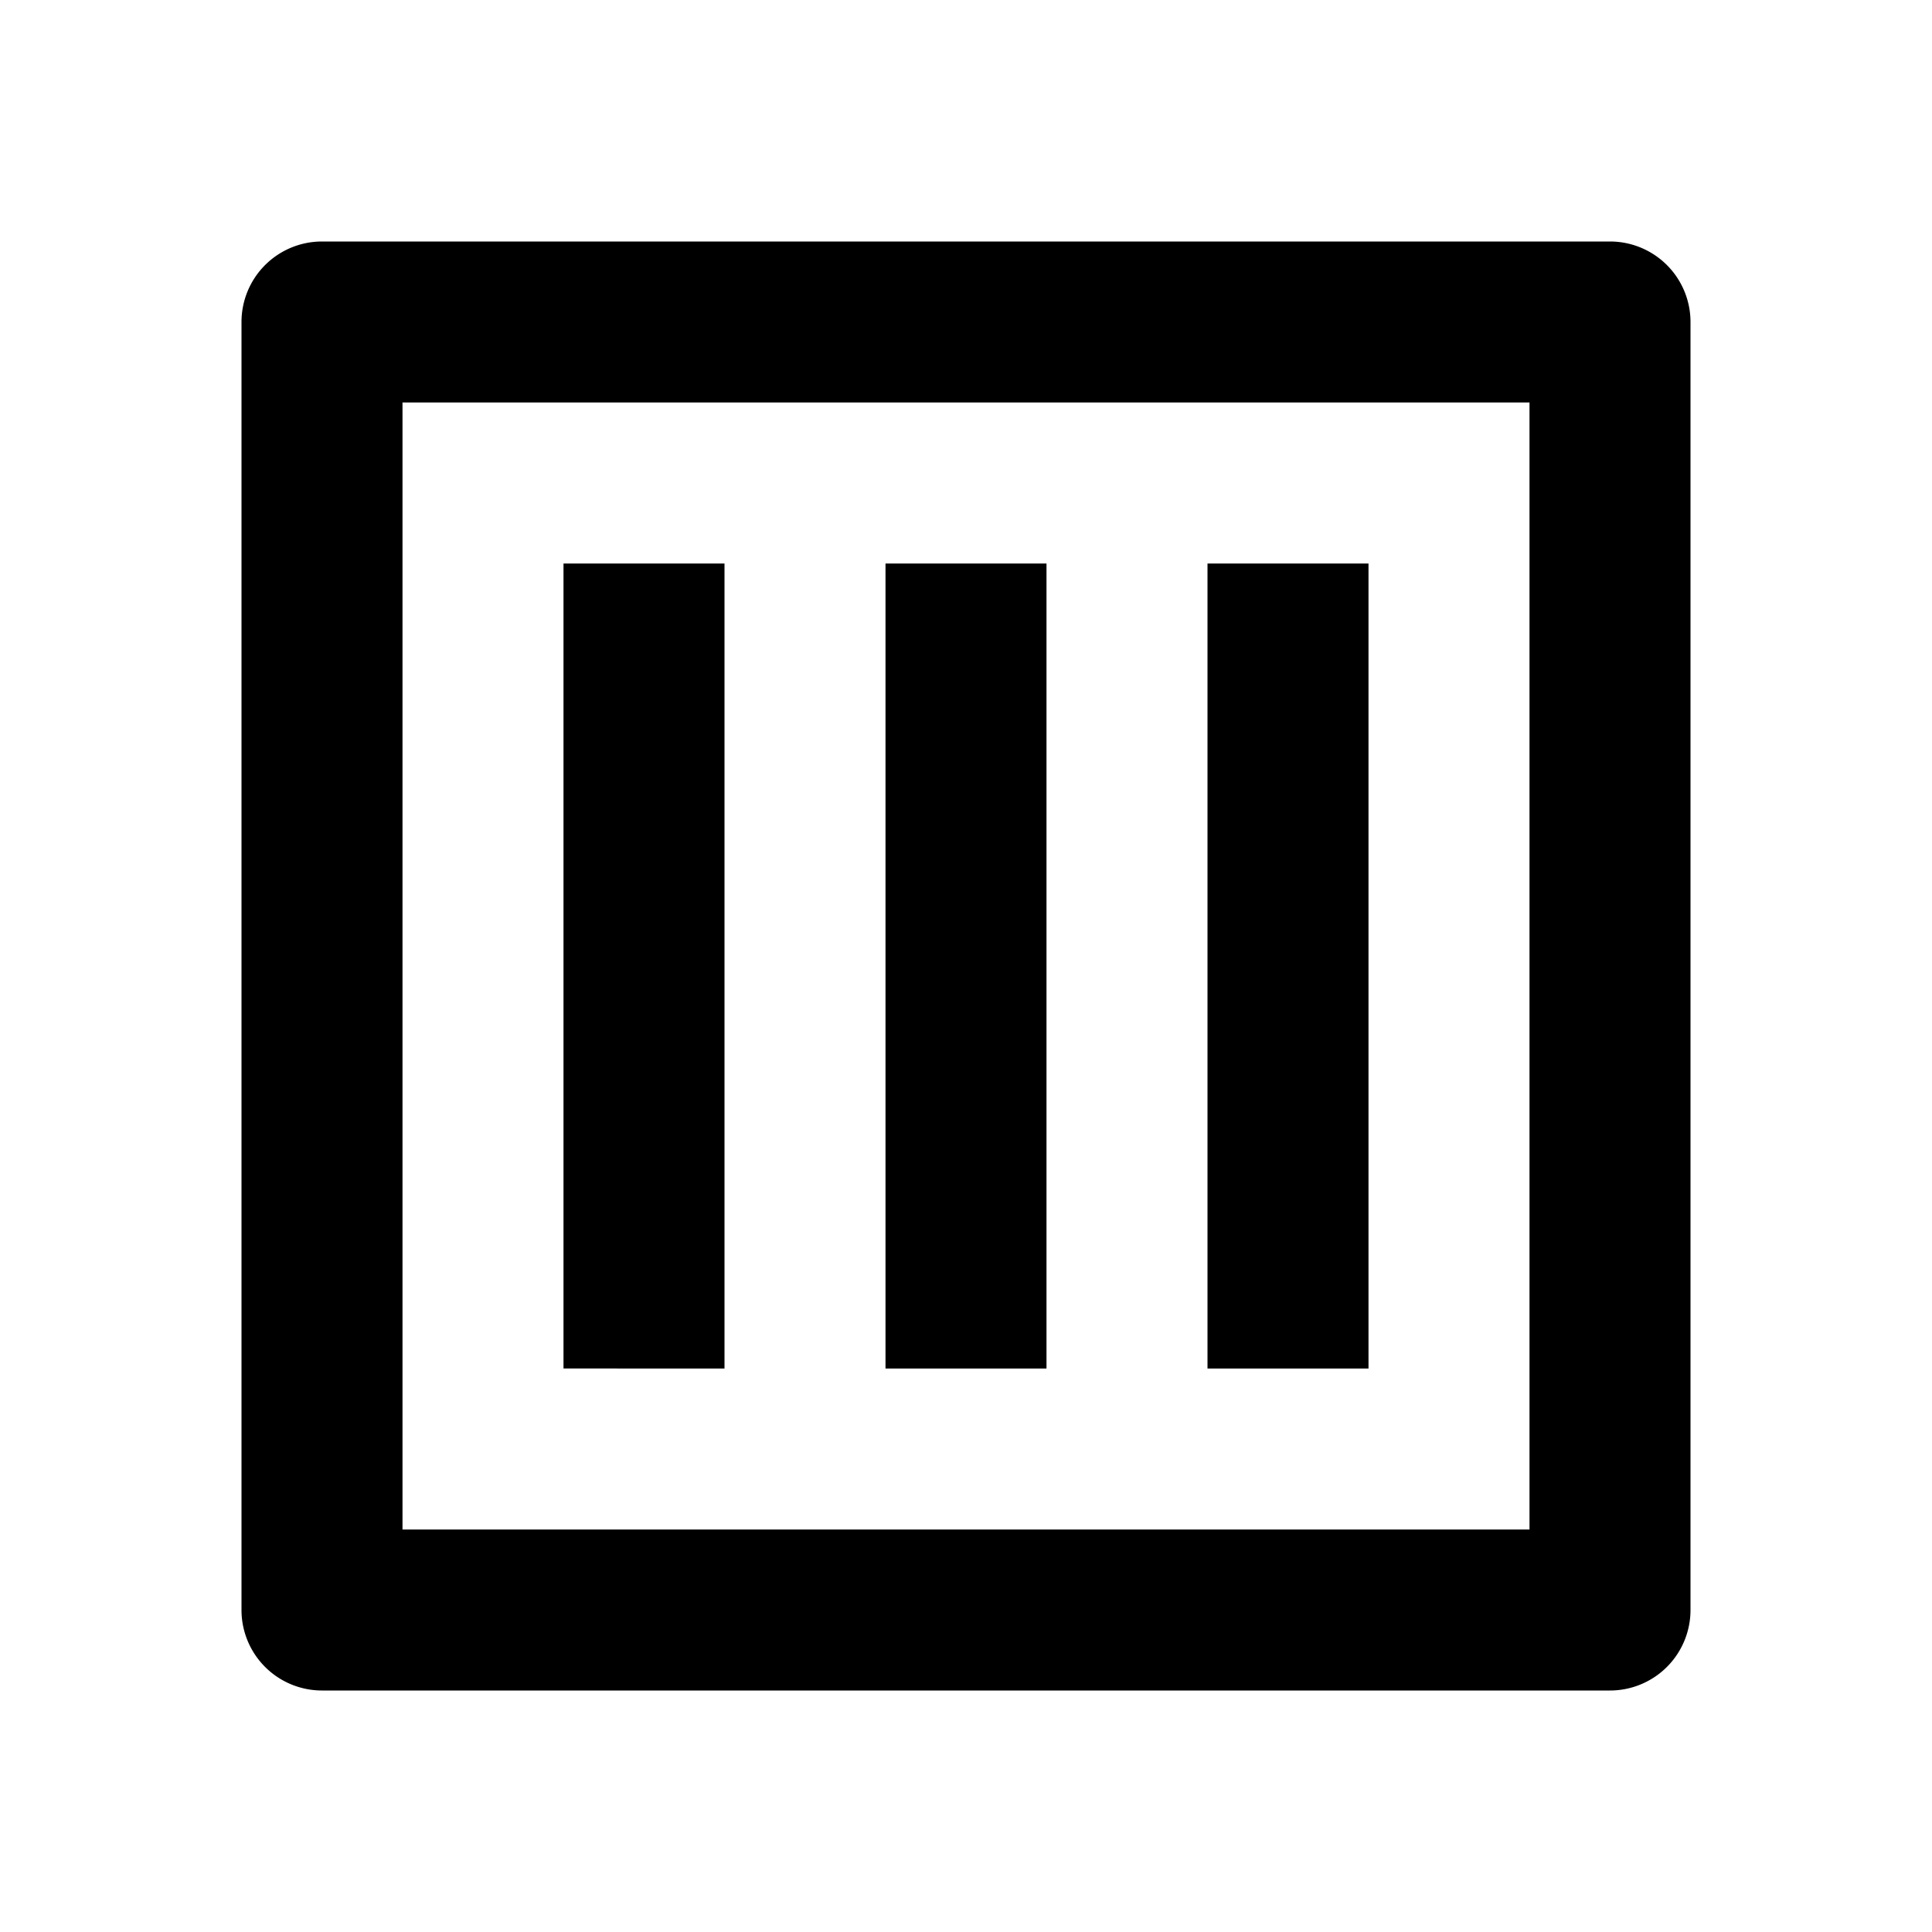 <svg viewBox="0 0 24 24" fill="currentColor" xmlns="http://www.w3.org/2000/svg" width="20" height="20"><path d="M5 19h14V5H5v14zM3 4a1 1 0 011-1h16a1 1 0 011 1v16a1 1 0 01-1 1H4a1 1 0 01-1-1V4zm12 3v10h2V7h-2zm-4 0v10h2V7h-2zM7 17V7h2v10H7z"/></svg>